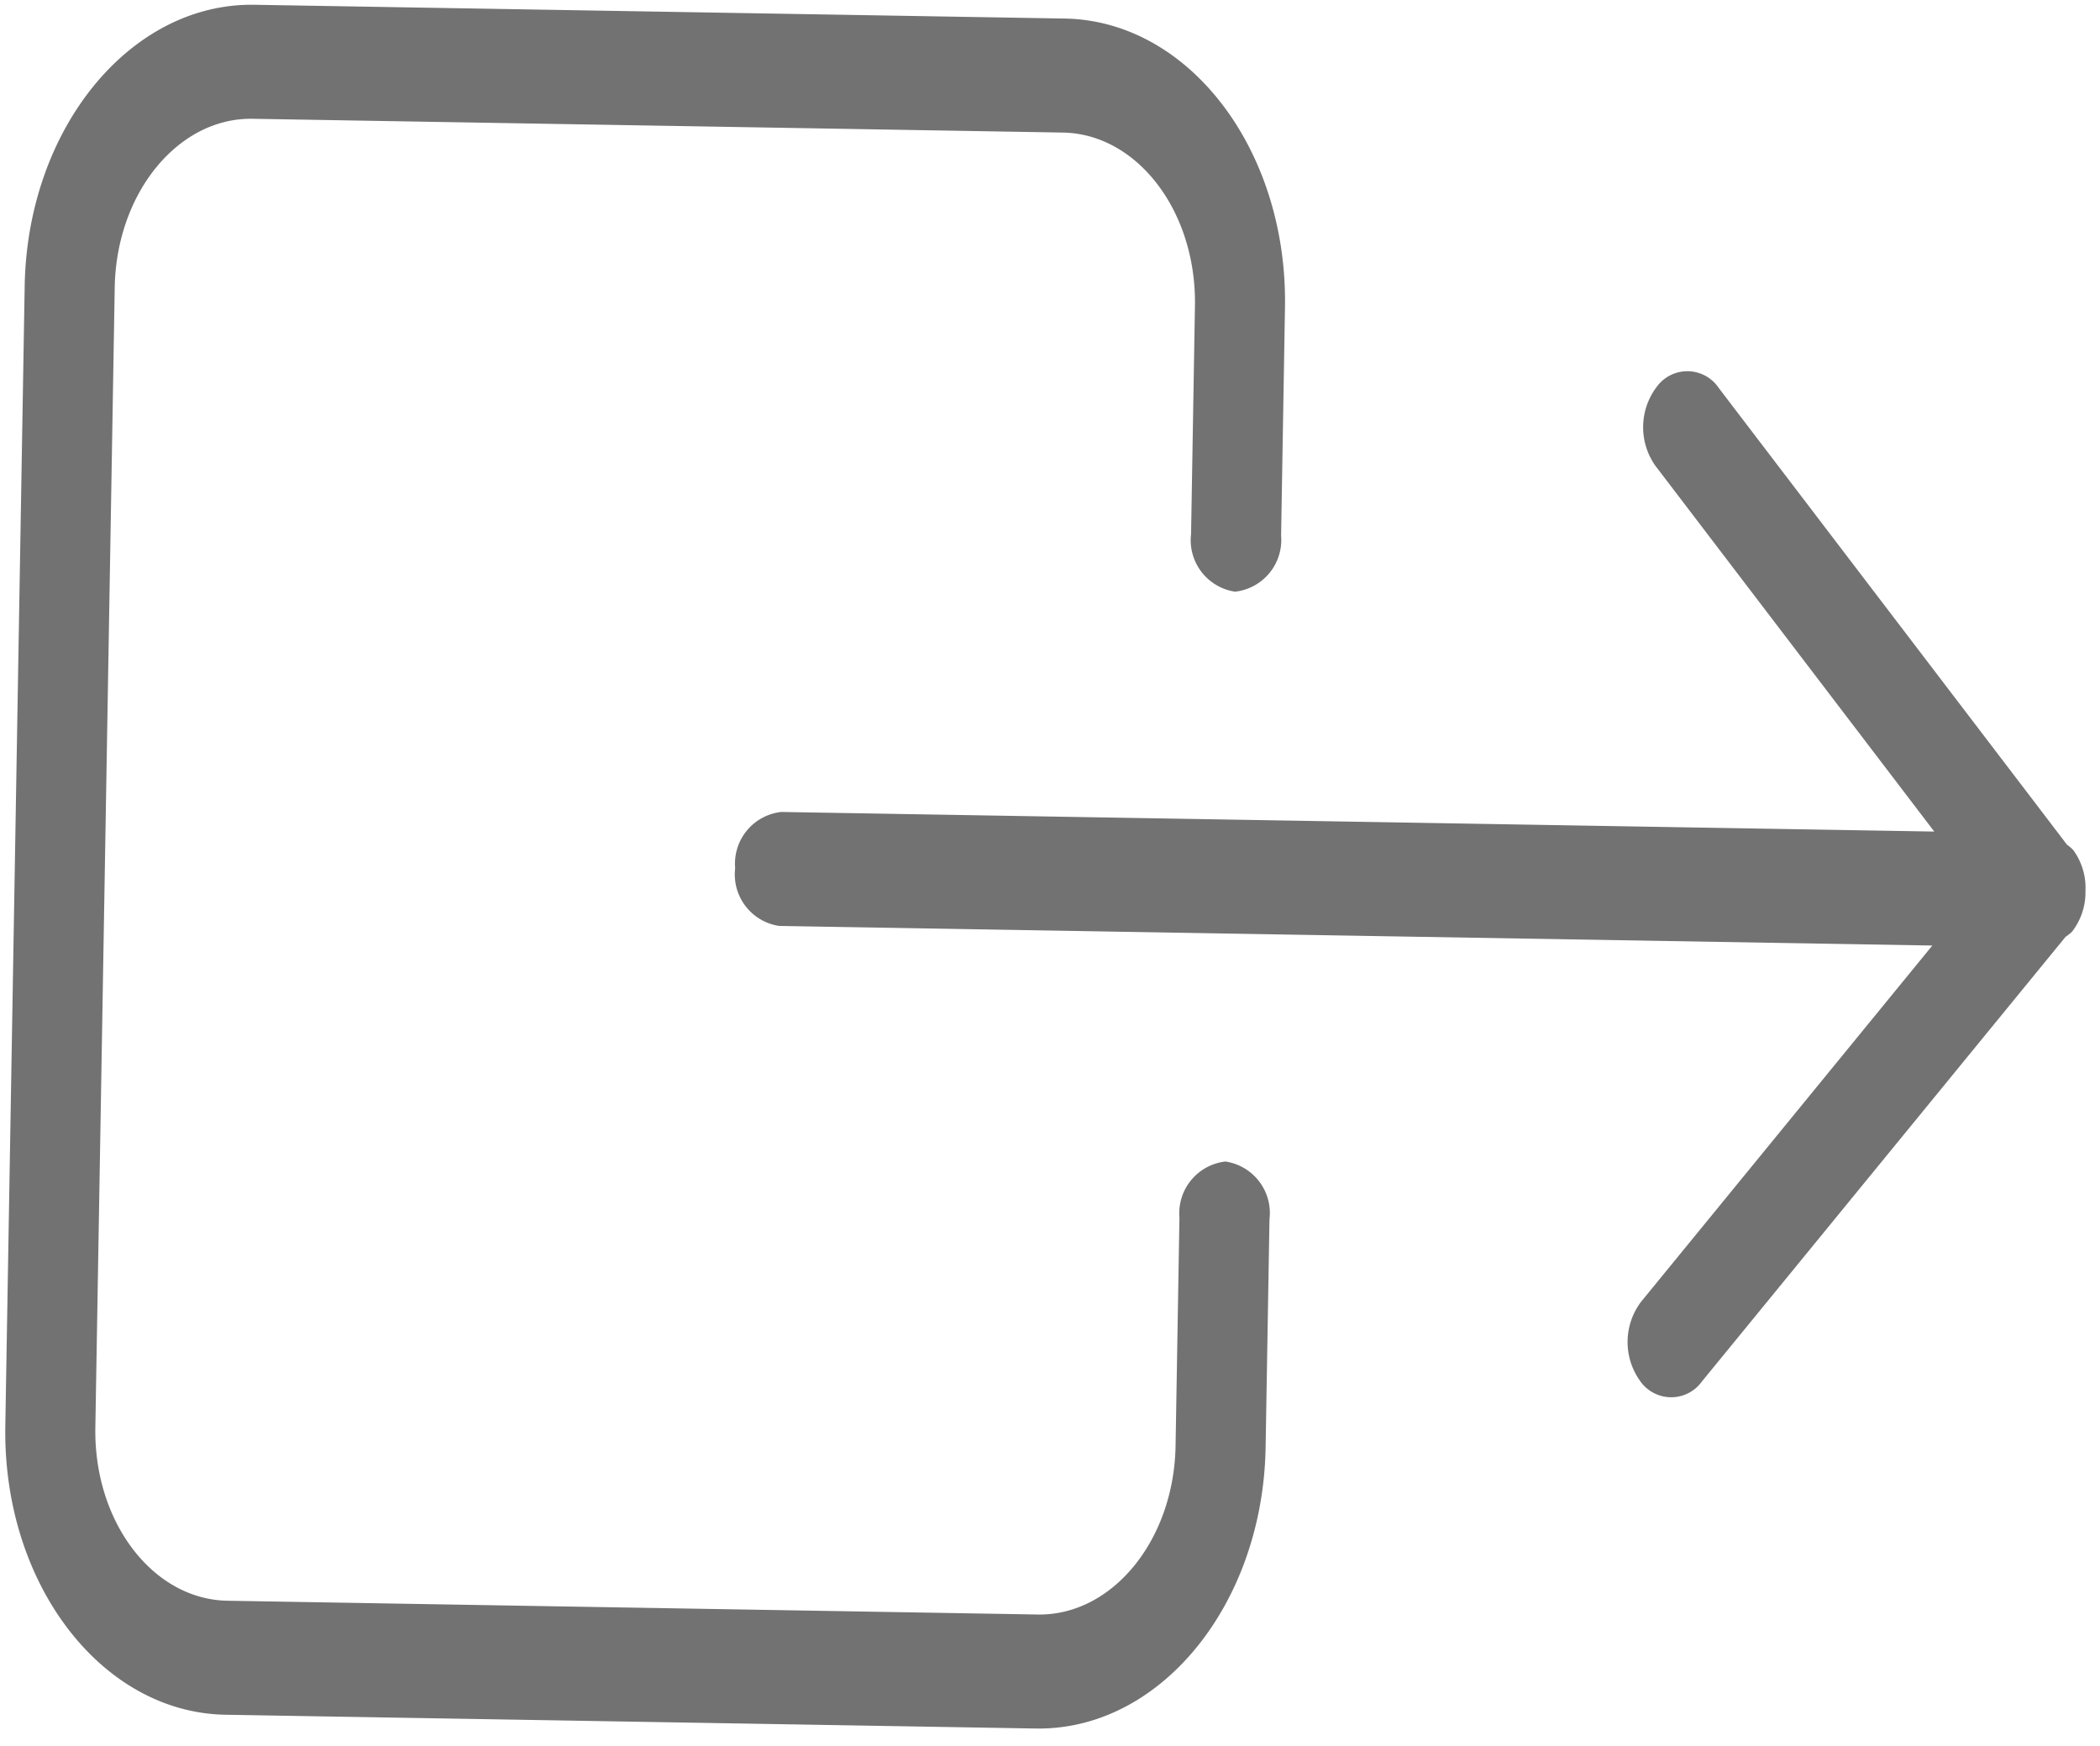 <svg xmlns="http://www.w3.org/2000/svg" width="75.524" height="62.77" viewBox="0 0 75.524 62.77">
  <path id="out" d="M51.233,74.462H10.247C4.586,74.462,0,70.839,0,66.368V37.231c0-4.469,4.586-8.094,10.247-8.094h8.2a1.872,1.872,0,0,1,2.049,1.619,1.872,1.872,0,0,1-2.049,1.619h-8.2c-3.394,0-6.148,2.176-6.148,4.856V66.368c0,2.682,2.754,4.856,6.148,4.856H51.233c3.4,0,6.148-2.174,6.148-4.856V37.231c0-2.681-2.752-4.856-6.148-4.856h-8.2a1.872,1.872,0,0,1-2.049-1.619,1.872,1.872,0,0,1,2.049-1.619h8.2c5.66,0,10.247,3.624,10.247,8.094V66.368C61.48,70.839,56.894,74.462,51.233,74.462ZM45.77,15.726,32.789,5.473v41.47a1.871,1.871,0,0,1-2.049,1.619,1.871,1.871,0,0,1-2.049-1.619V5.473L15.71,15.726a2.4,2.4,0,0,1-2.83,0,1.36,1.36,0,0,1,0-2.235L29.08.694a1.55,1.55,0,0,1,.195-.233A2.3,2.3,0,0,1,30.72,0c.008,0,.012,0,.02,0s.014,0,.02,0a2.3,2.3,0,0,1,1.445.458,1.443,1.443,0,0,1,.186.227L48.6,13.491a1.36,1.36,0,0,1,0,2.235A2.4,2.4,0,0,1,45.77,15.726Z" transform="matrix(-0.017, 1, -1, -0.017, 75.524, 1.3)" fill="#727272" fill-rule="evenodd"/>
</svg>
